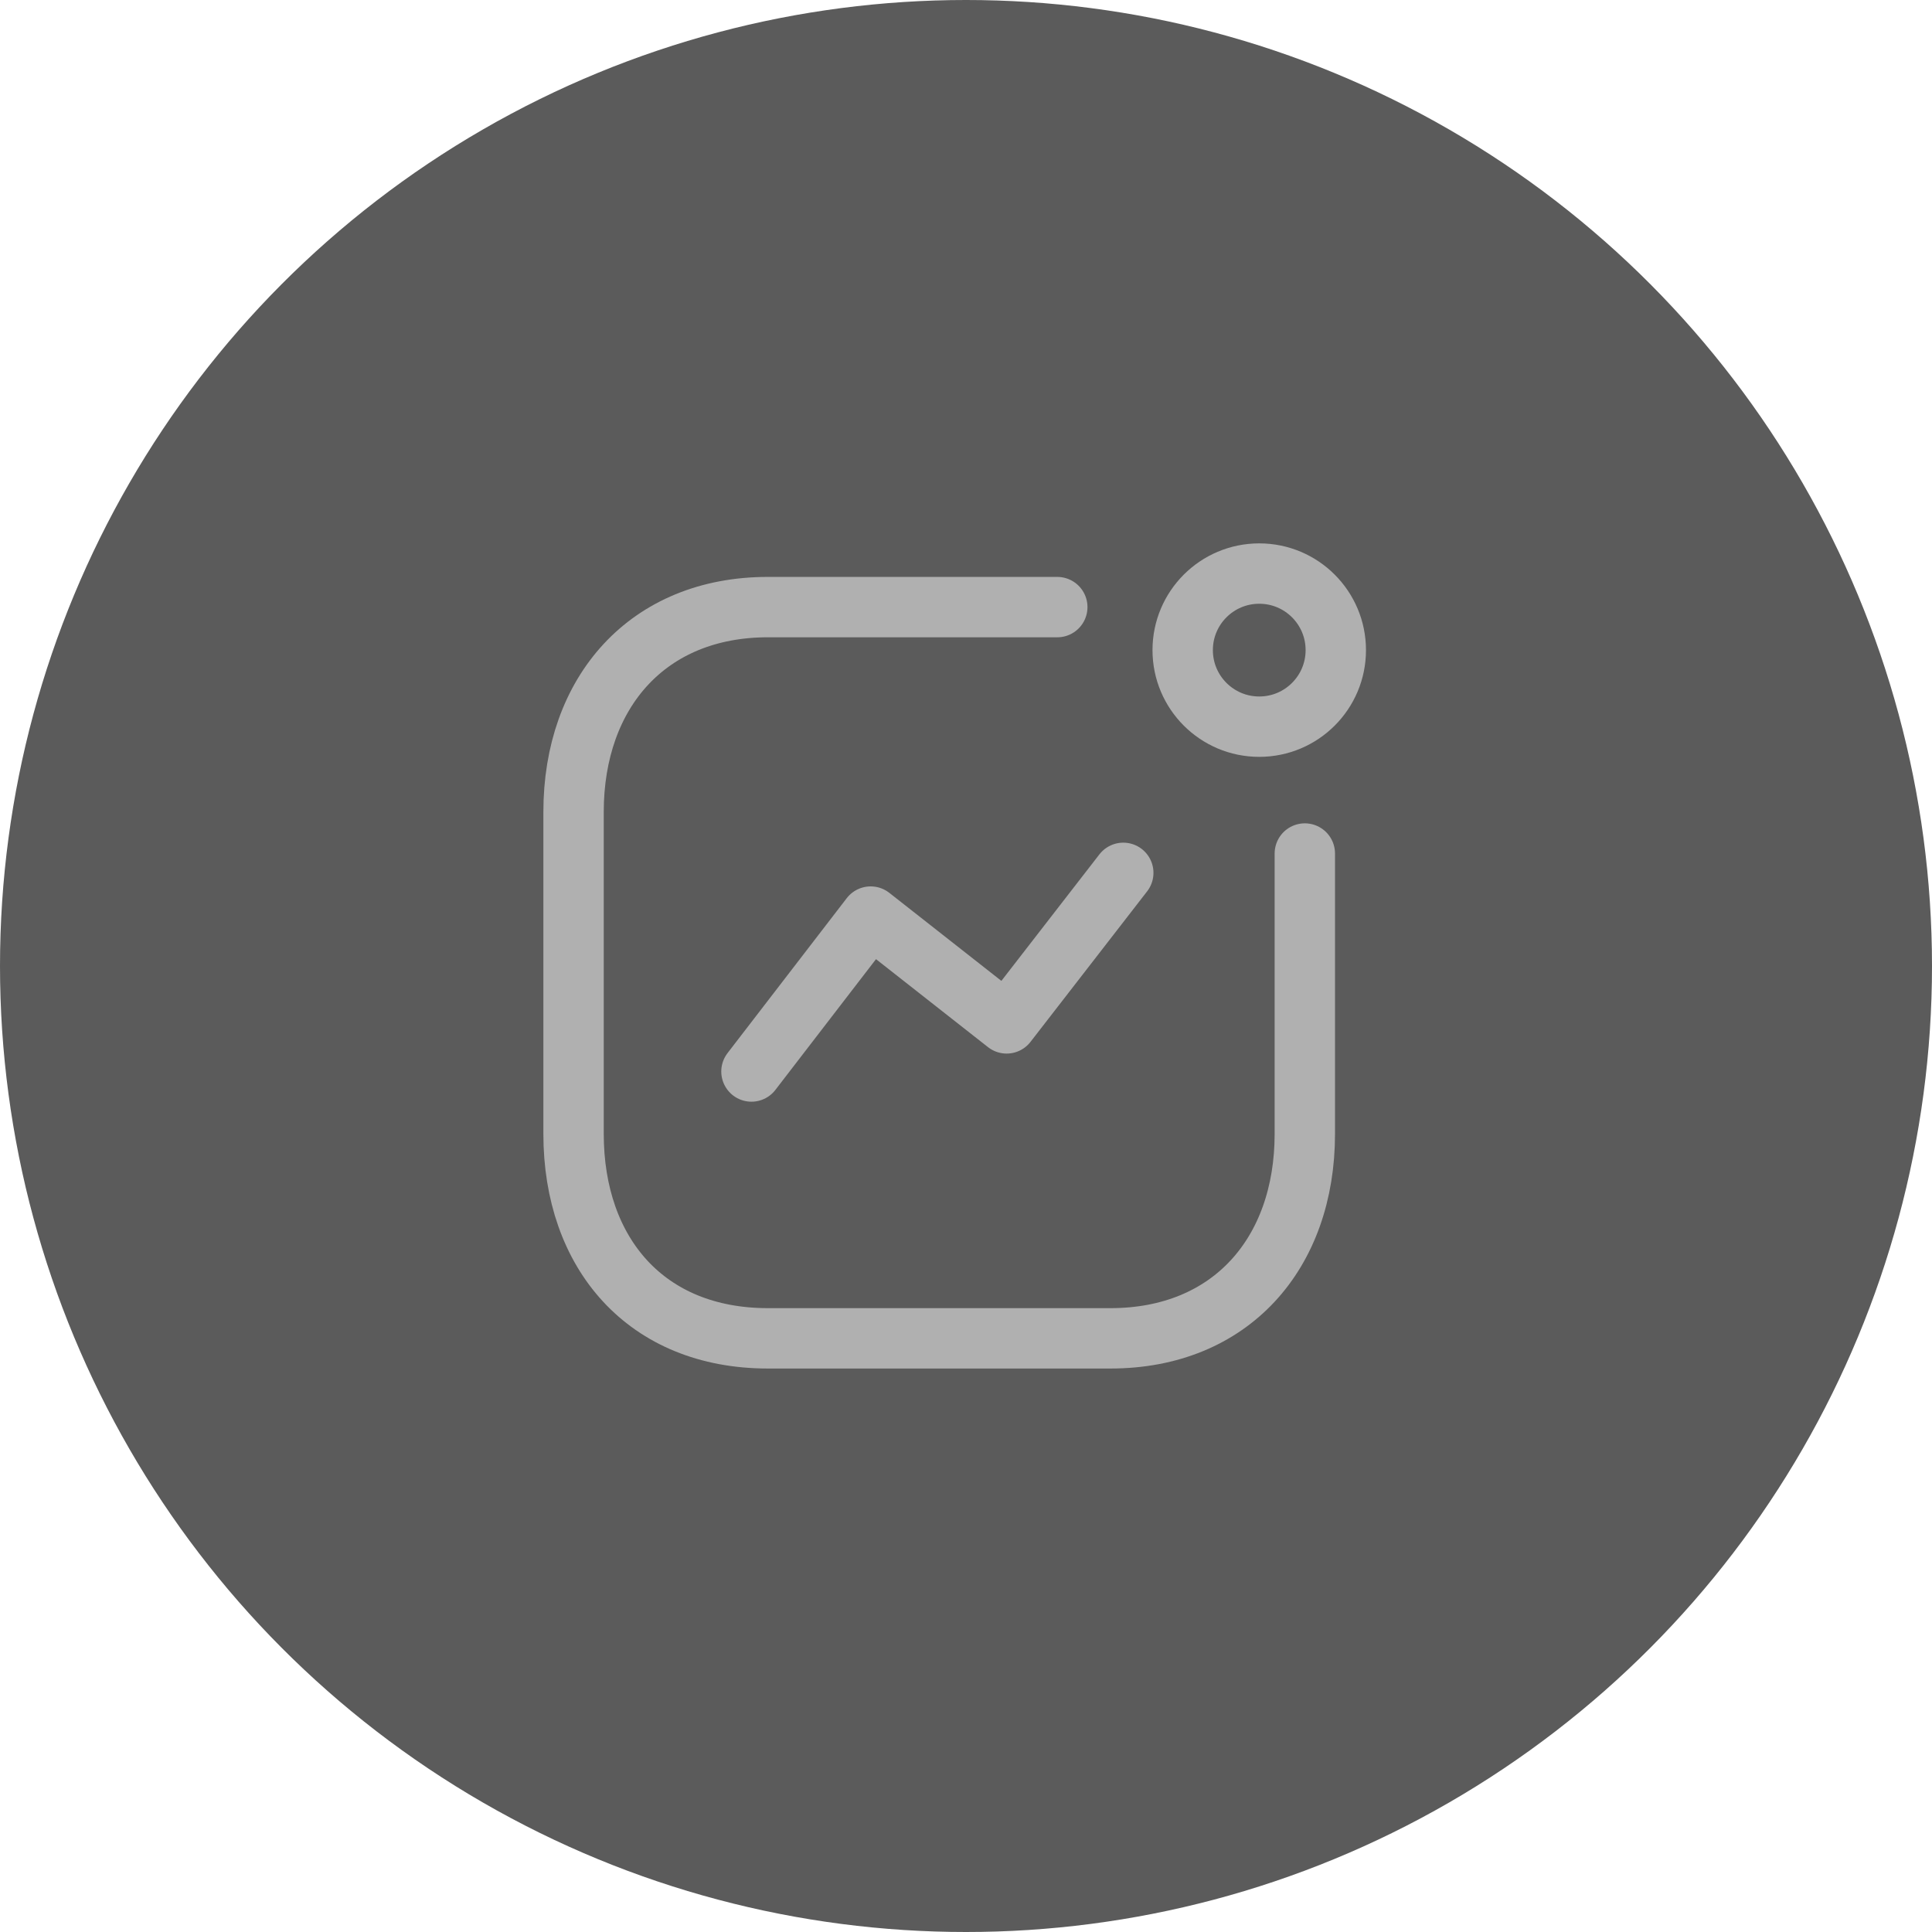 <svg width="64" height="64" viewBox="0 0 64 64" fill="none" xmlns="http://www.w3.org/2000/svg">
<circle cx="32" cy="32" r="32" fill="#5B5B5B"/>
<path d="M24.893 35.495L28.842 30.363L33.346 33.901L37.21 28.914" stroke="#B0B0B0" stroke-width="2" stroke-linecap="round" stroke-linejoin="round"/>
<ellipse cx="41.714" cy="21.536" rx="2.536" ry="2.536" stroke="#B0B0B0" stroke-width="2" stroke-linecap="round" stroke-linejoin="round"/>
<path d="M35.024 20.111H25.436C21.463 20.111 19 22.924 19 26.897V37.56C19 41.533 21.415 44.334 25.436 44.334H36.787C40.76 44.334 43.224 41.533 43.224 37.56V28.274" stroke="#B0B0B0" stroke-width="2" stroke-linecap="round" stroke-linejoin="round"/>
</svg>

